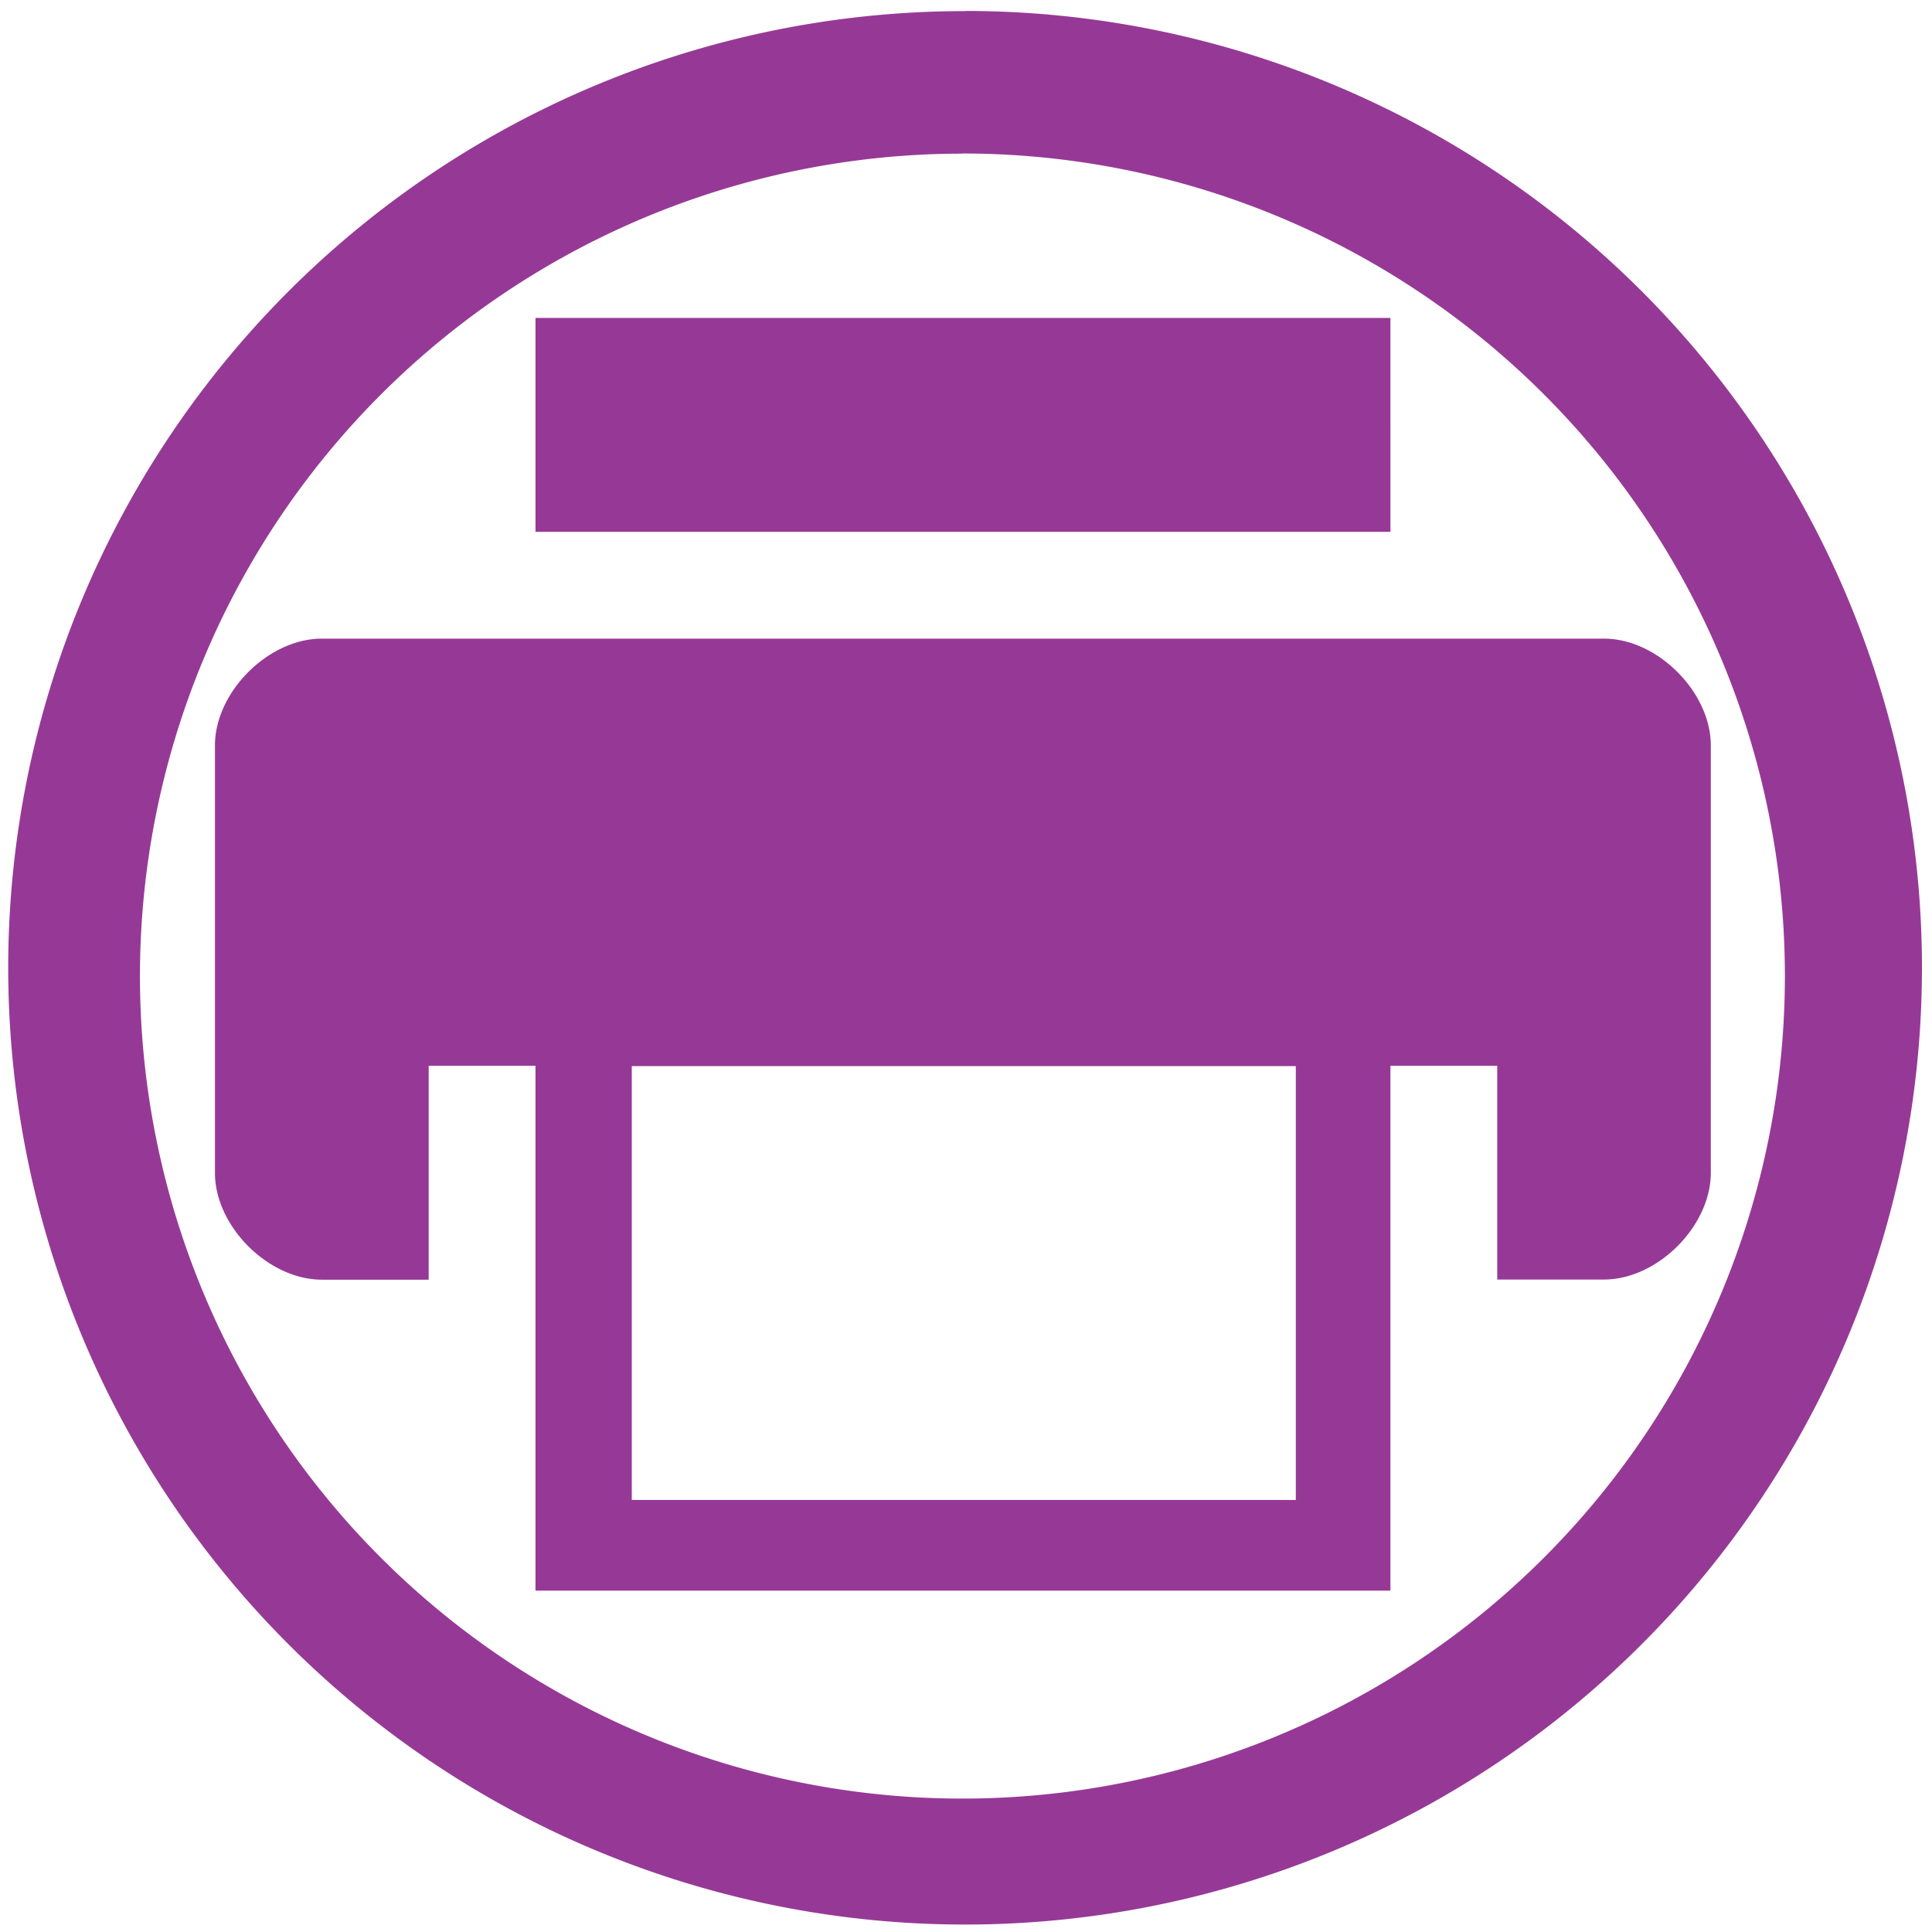 <svg xmlns="http://www.w3.org/2000/svg" width="48" height="48" viewBox="0 0 12.7 12.7"><path d="M6.344.073a6.29 6.29 0 0 0-6.29 6.29 6.29 6.29 0 0 0 6.29 6.288 6.29 6.29 0 0 0 6.29-6.289 6.29 6.29 0 0 0-6.29-6.29zm-.018.936a5.407 5.407 0 0 1 5.407 5.407 5.407 5.407 0 0 1-5.407 5.407A5.407 5.407 0 0 1 .92 6.416 5.407 5.407 0 0 1 6.326 1.01zM3.52 2.09v1.406h5.62V2.09H3.52zM2.116 4.198c-.352 0-.703.351-.703.702v2.81c0 .351.351.702.703.702h.702V7.006h.702v3.45h5.62v-3.45h.702v1.405h.702c.351 0 .702-.35.702-.702V4.9c0-.35-.35-.702-.702-.702H2.116zm2.037 2.81h4.365V9.86H4.153V7.006z" fill="#963996"/></svg>
